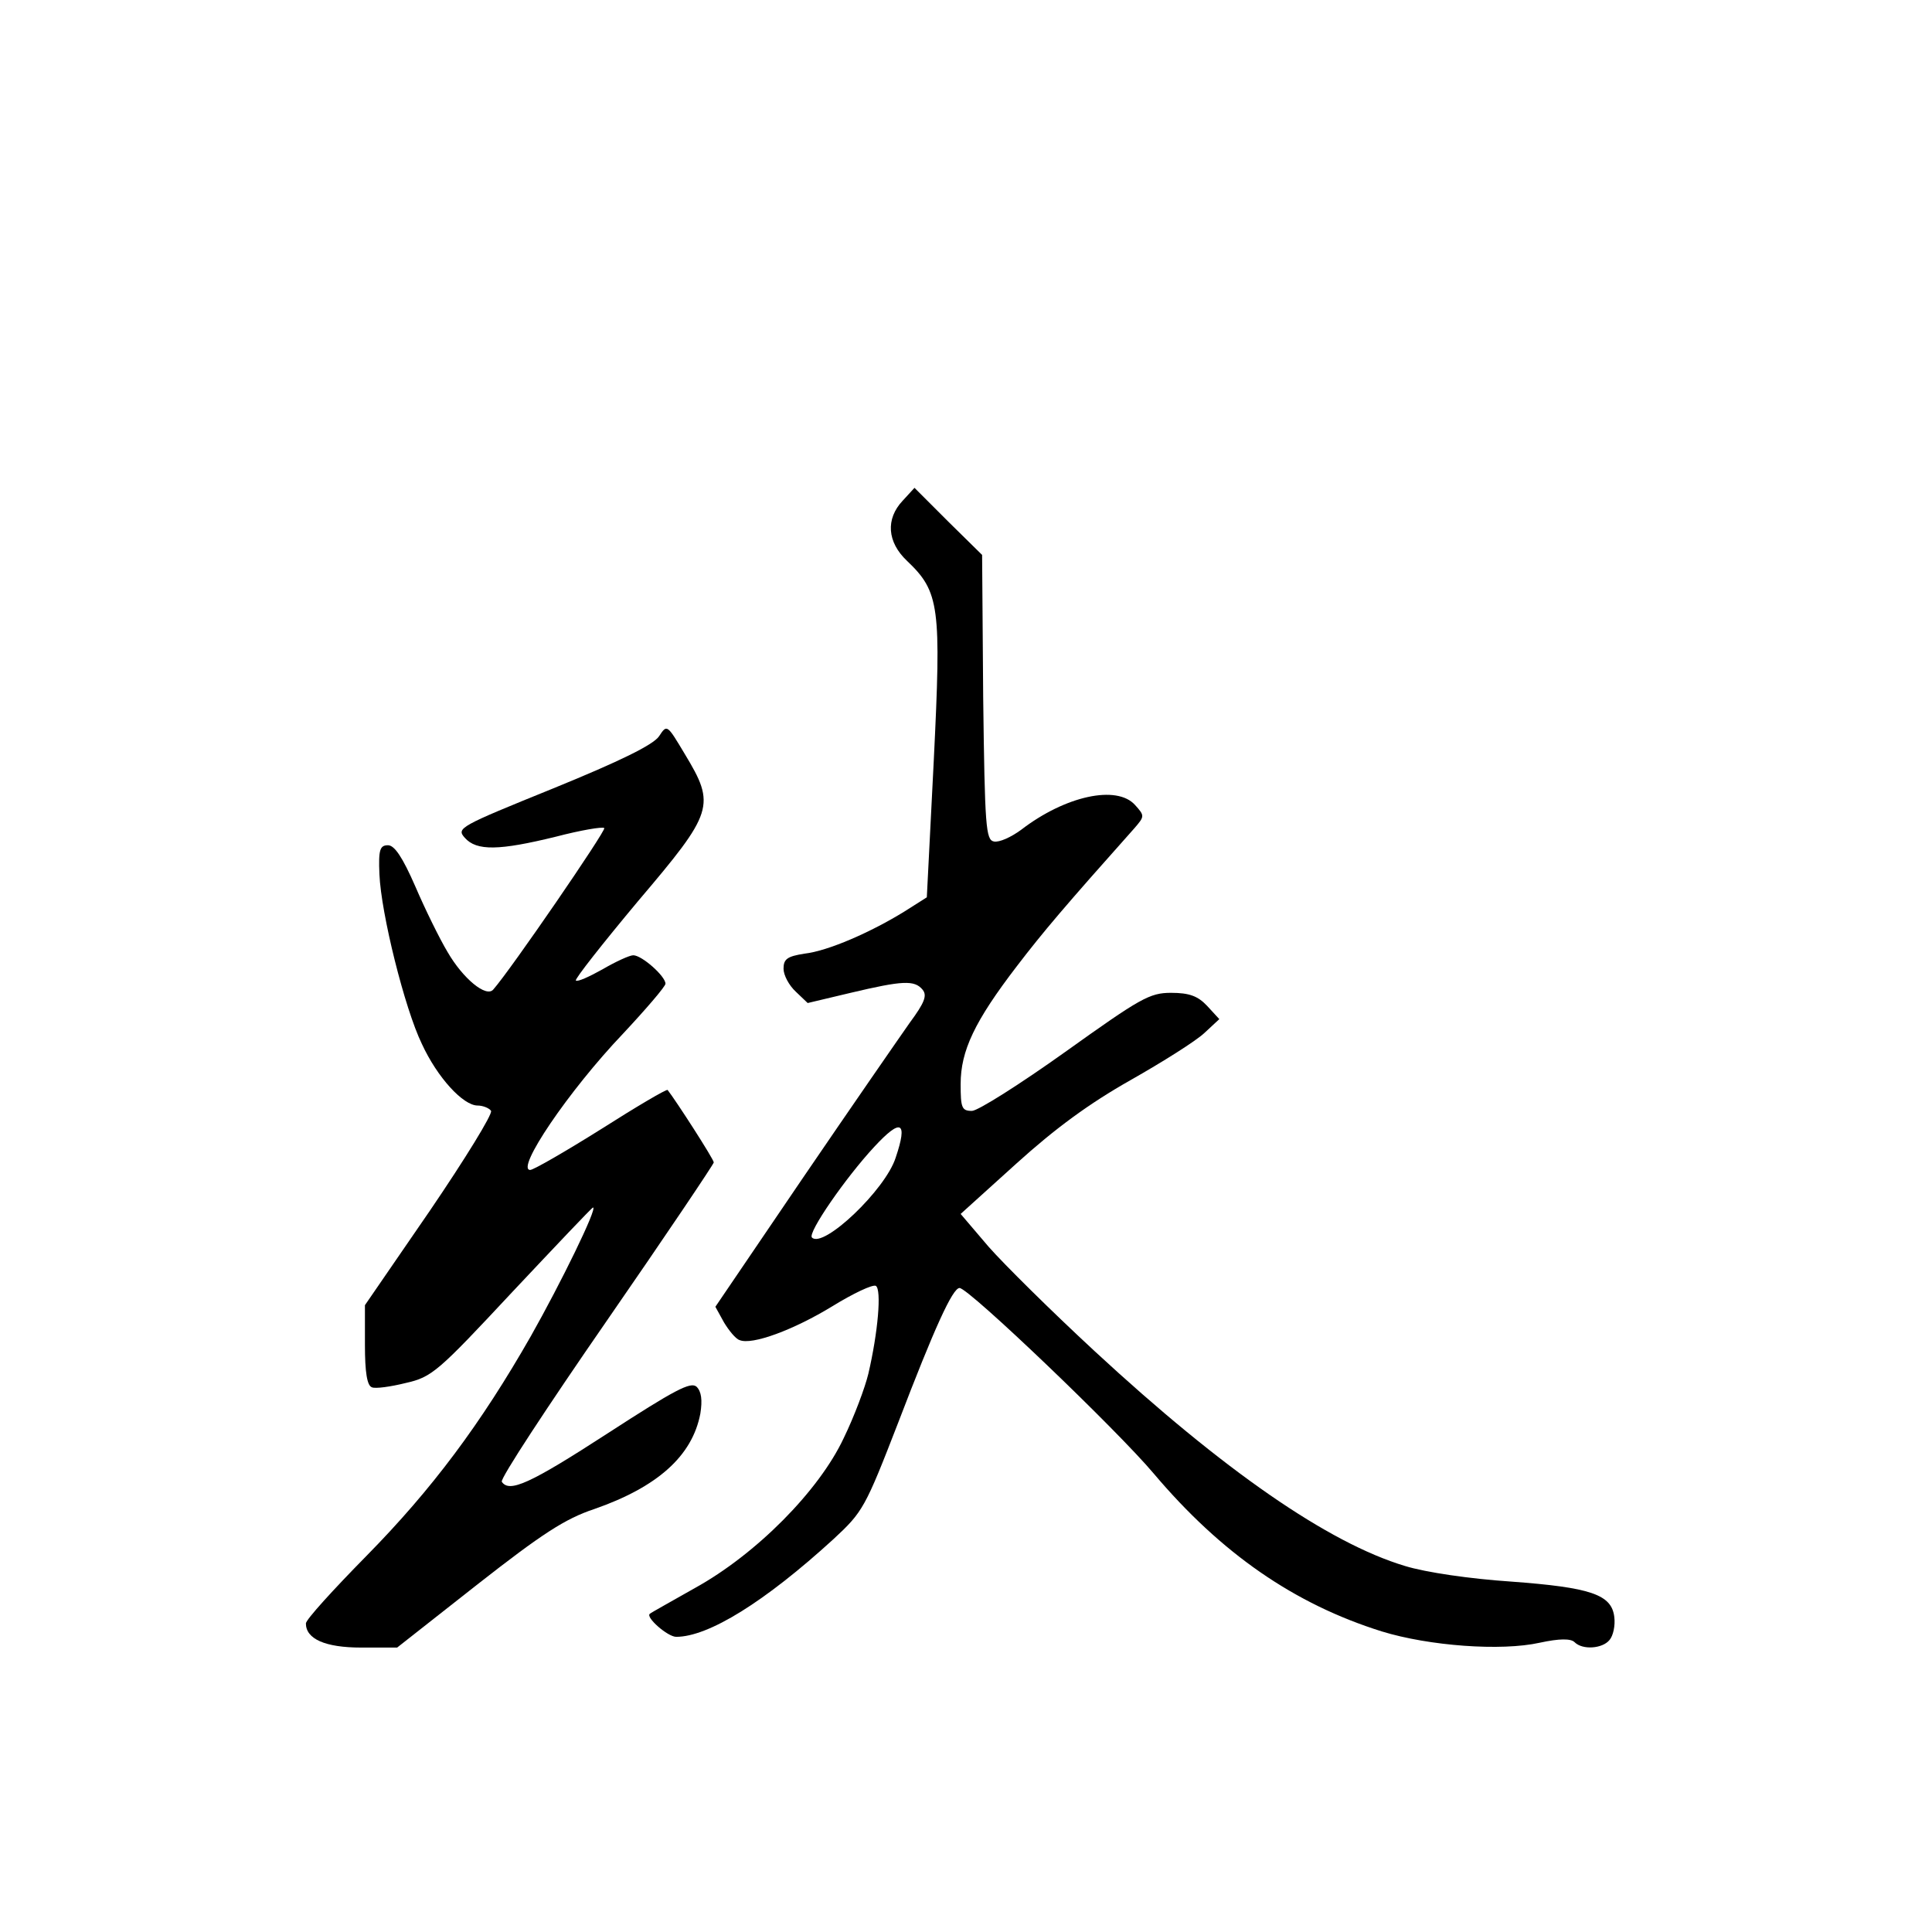 <?xml version="1.0" standalone="no"?>
<!DOCTYPE svg PUBLIC "-//W3C//DTD SVG 20010904//EN"
 "http://www.w3.org/TR/2001/REC-SVG-20010904/DTD/svg10.dtd">
<svg version="1.0" xmlns="http://www.w3.org/2000/svg"
 width="360pt" height="360pt" viewBox="0 0 360 360"
 preserveAspectRatio="xMidYMid meet">
<g transform="translate(0,360) scale(0.1,-0.1)"
fill="#000000" stroke="none">
<path d="M1682 2667 c-32 -34 -29 -77 8 -112 61 -58 64 -85 50 -371 l-13 -256
-41 -26 c-63 -39 -143 -74 -187 -79 -32 -5 -39 -10 -39 -28 0 -12 10 -31 23
-43 l22 -21 80 19 c97 23 119 24 134 6 9 -11 4 -24 -24 -62 -19 -27 -109 -157
-199 -289 l-163 -240 16 -29 c9 -15 22 -31 29 -33 23 -10 101 19 173 63 39 24
75 41 81 38 11 -7 4 -87 -14 -164 -6 -25 -26 -79 -46 -120 -46 -98 -163 -216
-277 -279 -44 -25 -82 -46 -84 -48 -9 -6 33 -43 49 -43 60 0 165 65 293 182
55 51 59 58 121 218 67 175 101 250 114 250 17 0 294 -265 362 -346 126 -149
262 -243 425 -294 88 -27 222 -37 294 -21 37 8 58 8 65 1 15 -15 52 -12 65 4
7 8 11 27 9 43 -5 42 -44 55 -193 66 -75 5 -158 17 -197 29 -143 43 -338 178
-578 400 -80 74 -169 162 -198 195 l-52 61 104 94 c73 66 136 112 212 155 60
34 122 73 138 88 l28 26 -23 25 c-17 18 -33 24 -67 24 -40 0 -57 -10 -197
-110 -84 -60 -163 -110 -174 -110 -19 0 -21 6 -21 50 0 62 26 117 105 220 49
64 88 110 219 257 19 22 19 23 1 43 -34 38 -130 17 -212 -46 -19 -14 -41 -24
-51 -22 -15 3 -17 26 -20 269 l-2 265 -63 62 -63 63 -22 -24z m-13 -1224 c-19
-60 -135 -170 -156 -149 -9 8 63 112 116 169 50 54 63 48 40 -20z"/>
<path d="M1228 2228 c-11 -16 -72 -46 -197 -97 -175 -71 -181 -74 -165 -92 22
-25 64 -24 170 2 46 12 87 19 90 16 4 -4 -175 -265 -207 -301 -13 -15 -56 20
-85 70 -15 25 -42 80 -60 122 -24 55 -39 77 -51 77 -15 0 -18 -8 -16 -54 3
-73 47 -250 79 -316 29 -63 77 -115 104 -115 10 0 22 -5 25 -10 3 -6 -48 -89
-114 -186 l-121 -176 0 -74 c0 -51 4 -76 13 -79 6 -3 35 1 63 8 49 11 60 21
199 170 81 86 148 157 150 157 9 0 -60 -141 -116 -240 -93 -163 -184 -285
-306 -409 -62 -63 -113 -119 -113 -126 0 -29 36 -45 103 -45 l67 0 150 118
c120 94 163 122 217 140 118 41 183 99 198 178 4 25 2 41 -7 50 -11 10 -41 -6
-166 -87 -145 -94 -183 -111 -197 -90 -3 6 85 140 195 299 110 159 200 293
200 296 0 6 -71 116 -86 135 -2 2 -58 -31 -124 -73 -67 -42 -126 -76 -132 -76
-28 0 71 147 173 254 43 46 79 88 79 93 0 14 -44 53 -60 53 -7 0 -33 -12 -57
-26 -25 -14 -47 -24 -50 -21 -2 3 50 69 116 148 141 166 145 178 87 274 -33
55 -33 56 -48 33z"/>
</g>
</svg>
